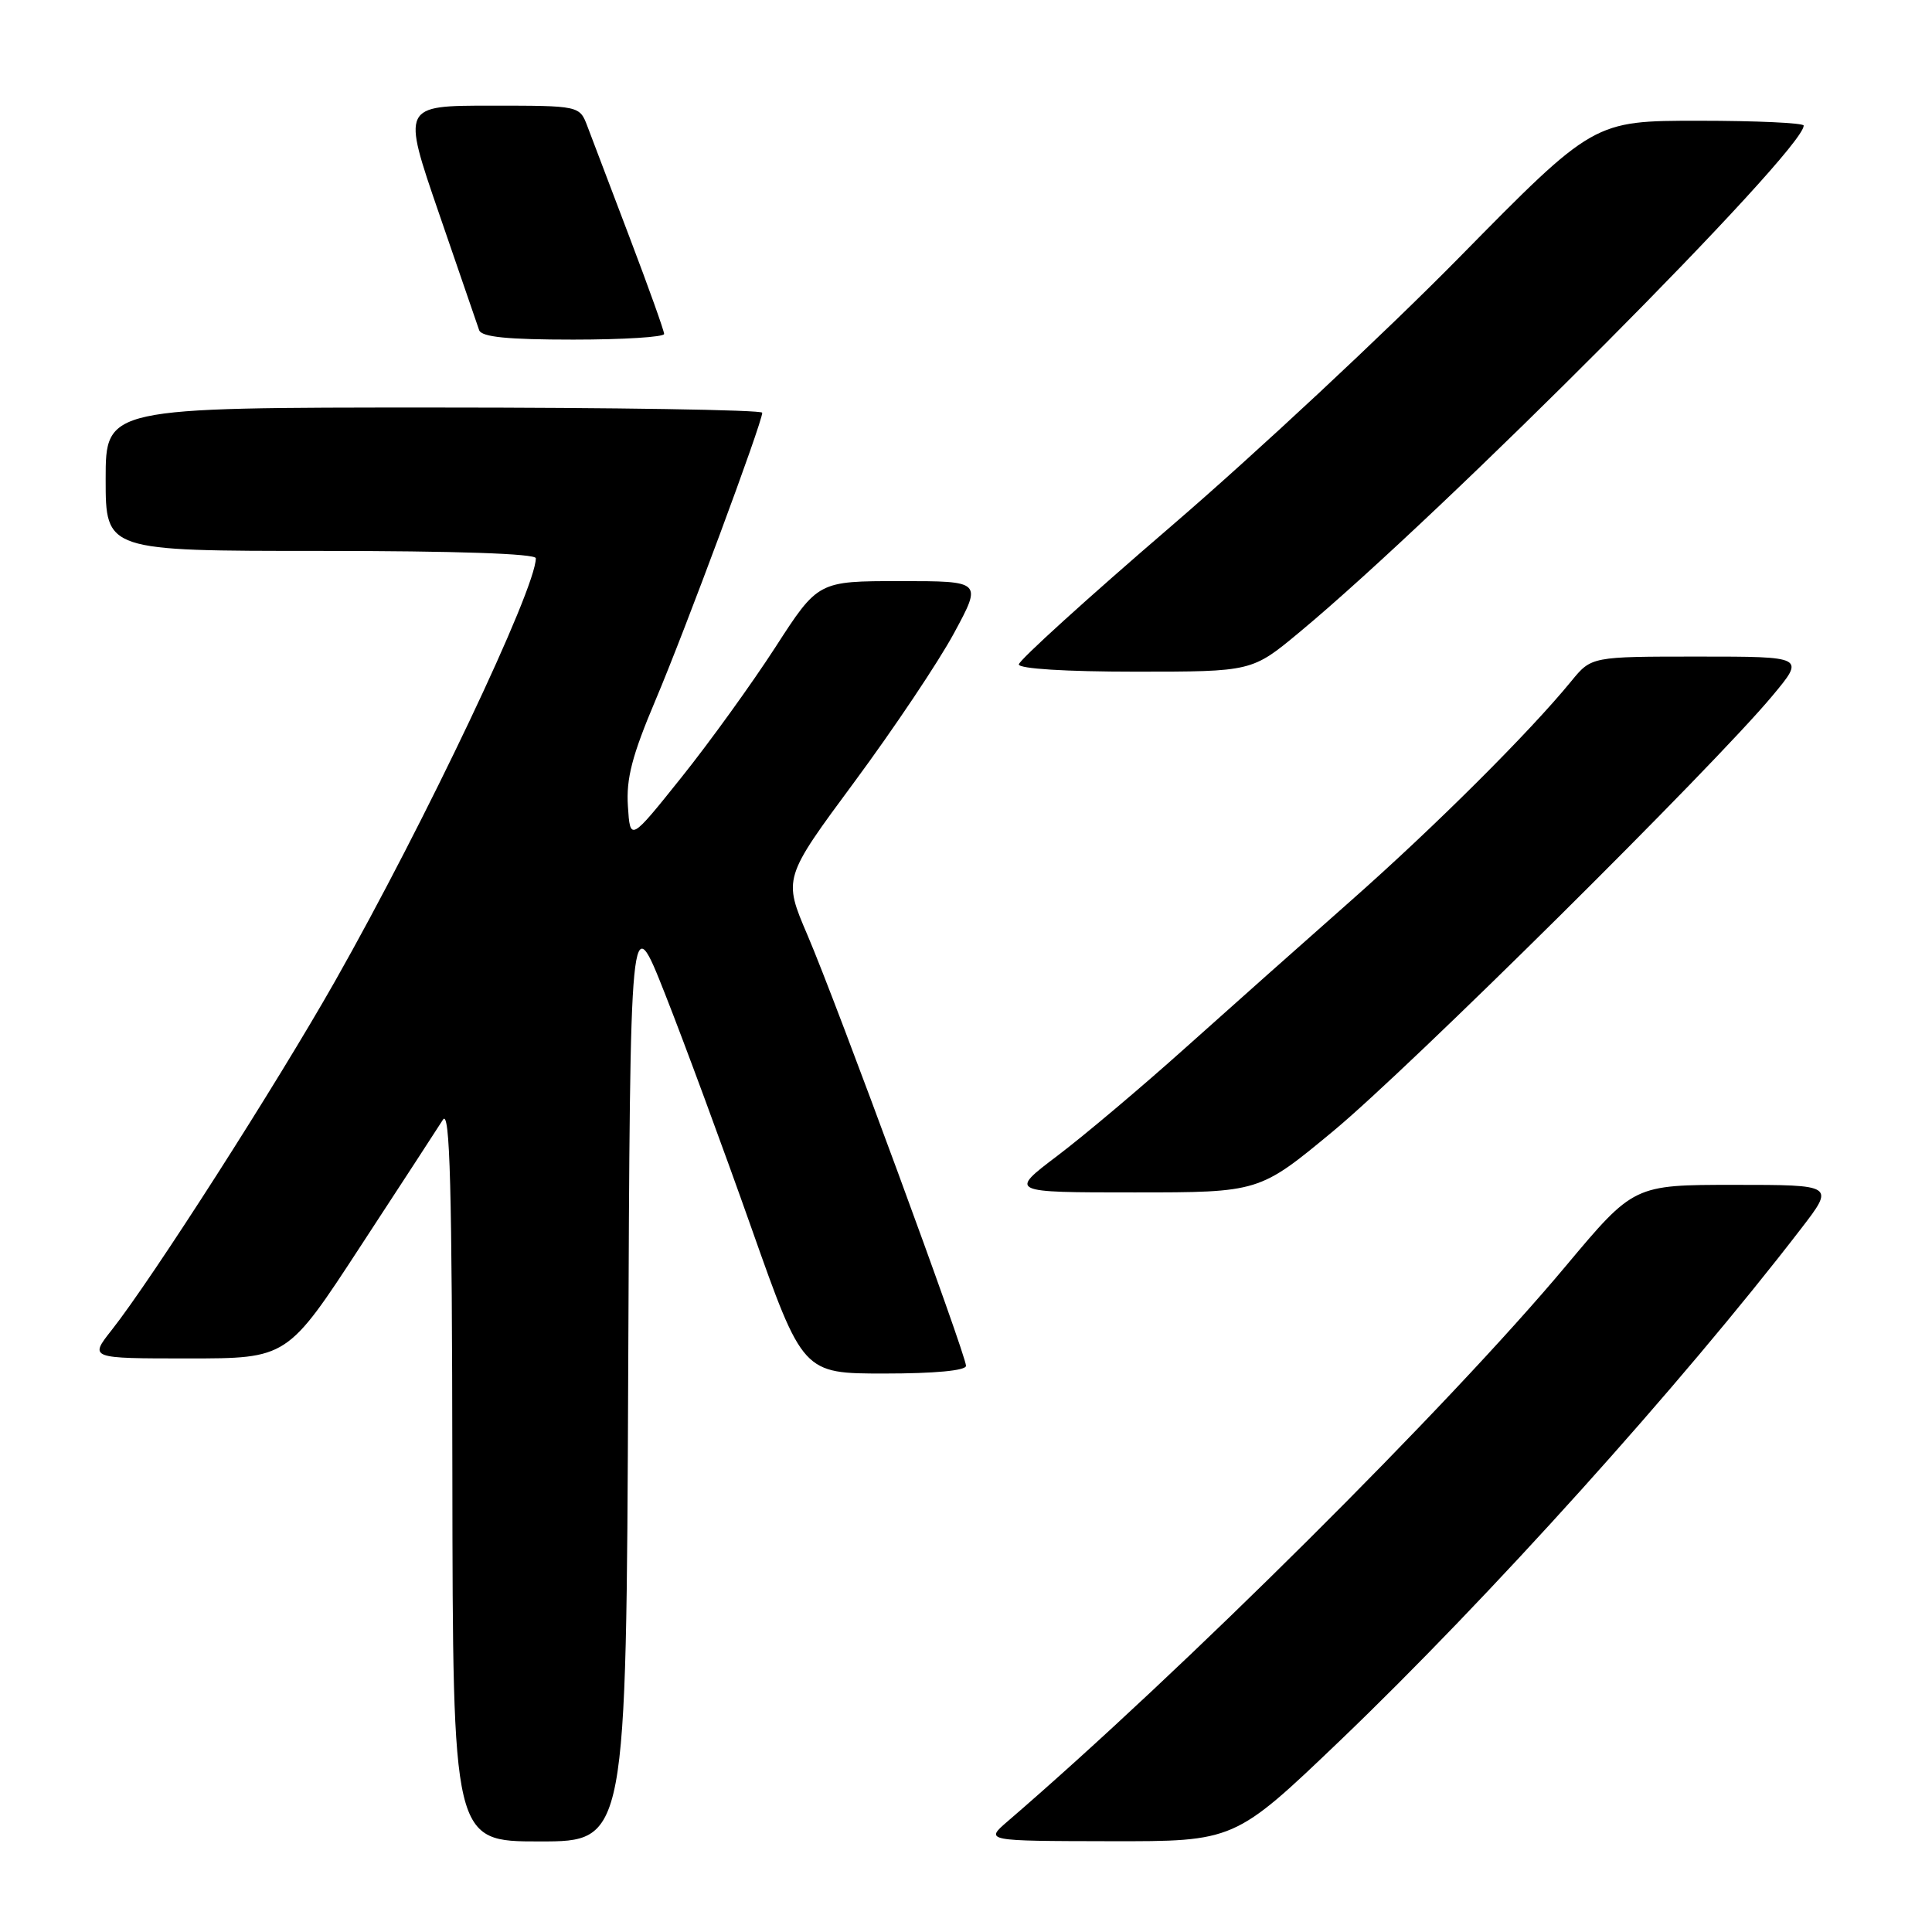 <?xml version="1.0" encoding="UTF-8" standalone="no"?>
<!DOCTYPE svg PUBLIC "-//W3C//DTD SVG 1.1//EN" "http://www.w3.org/Graphics/SVG/1.1/DTD/svg11.dtd" >
<svg xmlns="http://www.w3.org/2000/svg" xmlns:xlink="http://www.w3.org/1999/xlink" version="1.1" viewBox="0 0 256 256">
 <g >
 <path fill="currentColor"
d=" M 83.24 182.00 C 83.50 120.00 83.50 120.00 88.14 131.75 C 90.69 138.21 95.84 152.16 99.58 162.75 C 106.38 182.00 106.38 182.00 117.19 182.00 C 123.84 182.00 128.00 181.61 128.00 180.98 C 128.00 179.51 110.84 132.88 107.01 123.94 C 103.77 116.37 103.77 116.37 113.24 103.57 C 118.44 96.53 124.38 87.67 126.42 83.88 C 130.14 77.00 130.14 77.00 119.27 77.00 C 108.40 77.00 108.40 77.00 102.75 85.75 C 99.64 90.56 94.04 98.33 90.30 103.00 C 83.50 111.50 83.50 111.50 83.20 106.82 C 82.96 103.17 83.76 100.10 86.84 92.82 C 90.78 83.52 101.00 56.00 101.00 54.69 C 101.00 54.31 81.42 54.00 57.50 54.00 C 14.00 54.00 14.00 54.00 14.00 63.50 C 14.00 73.00 14.00 73.00 42.50 73.00 C 60.33 73.00 71.00 73.36 71.00 73.97 C 71.00 78.04 56.35 108.90 44.40 130.00 C 36.61 143.75 20.15 169.46 14.79 176.25 C 11.83 180.00 11.83 180.00 24.95 180.00 C 38.07 180.00 38.07 180.00 47.78 165.12 C 53.13 156.94 58.04 149.40 58.69 148.37 C 59.62 146.91 59.90 157.13 59.94 195.25 C 60.00 244.00 60.00 244.00 71.49 244.00 C 82.98 244.00 82.98 244.00 83.24 182.00 Z  M 177.55 230.65 C 197.28 211.76 222.67 183.57 238.63 162.83 C 243.12 157.00 243.12 157.00 229.80 157.00 C 216.49 157.00 216.49 157.00 207.49 167.74 C 191.93 186.34 156.67 221.41 133.50 241.35 C 130.50 243.94 130.50 243.94 147.05 243.97 C 163.59 244.00 163.59 244.00 177.55 230.65 Z  M 176.68 149.86 C 186.71 141.55 227.00 101.62 234.84 92.21 C 239.19 87.00 239.19 87.00 225.03 87.00 C 210.87 87.00 210.87 87.00 208.21 90.25 C 202.68 97.02 190.08 109.57 179.00 119.35 C 172.68 124.93 162.78 133.73 157.02 138.89 C 151.25 144.06 143.65 150.47 140.12 153.14 C 133.70 158.00 133.70 158.00 150.28 158.00 C 166.86 158.00 166.86 158.00 176.68 149.86 Z  M 172.20 83.76 C 191.26 67.92 239.00 19.96 239.00 16.64 C 239.00 16.29 232.74 16.00 225.09 16.00 C 211.17 16.00 211.17 16.00 193.34 34.13 C 183.53 44.10 166.39 60.09 155.25 69.67 C 144.11 79.24 135.00 87.51 135.00 88.04 C 135.00 88.61 141.23 89.00 150.45 89.00 C 165.90 89.00 165.90 89.00 172.20 83.76 Z  M 88.00 44.25 C 88.00 43.84 85.95 38.10 83.44 31.50 C 80.94 24.90 78.42 18.26 77.84 16.75 C 76.80 14.00 76.80 14.00 65.03 14.00 C 53.26 14.00 53.26 14.00 58.16 28.25 C 60.85 36.09 63.25 43.06 63.49 43.75 C 63.82 44.66 67.25 45.00 75.97 45.00 C 82.59 45.00 88.00 44.66 88.00 44.25 Z "/>
</g>
</svg>